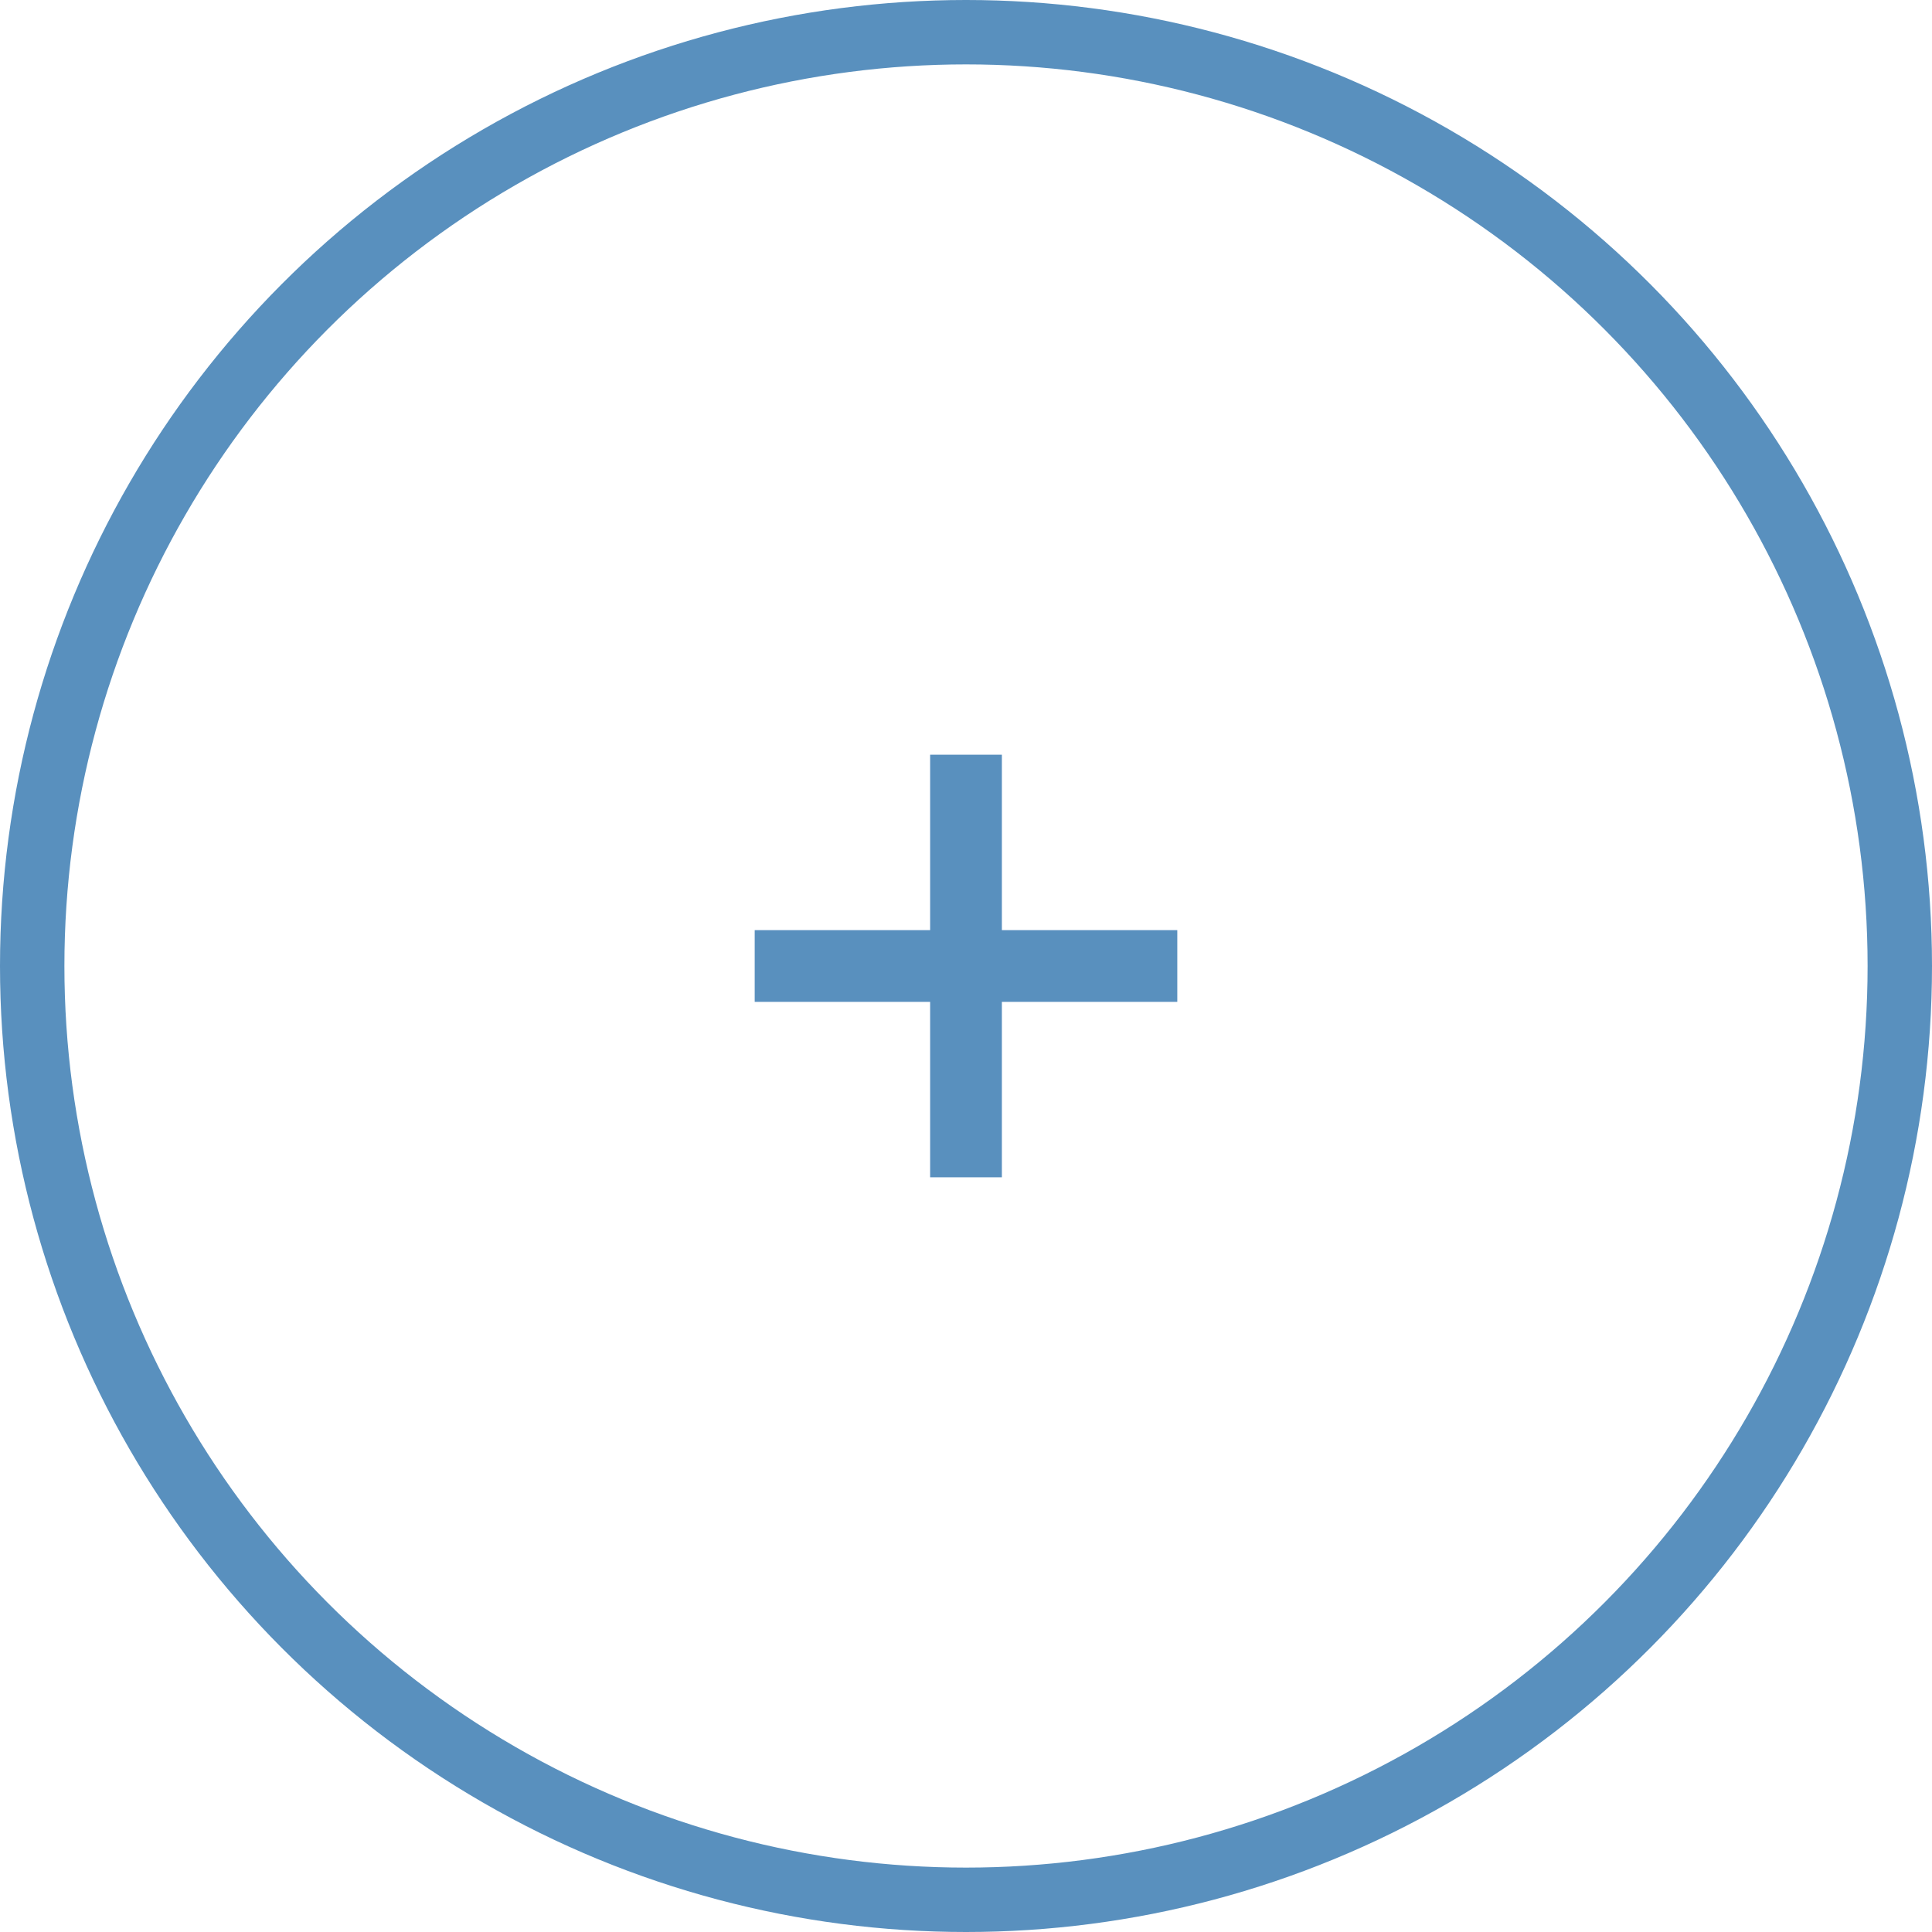 <?xml version="1.0" encoding="UTF-8"?> <svg xmlns="http://www.w3.org/2000/svg" width="30" height="30" viewBox="0 0 30 30" fill="none"><circle cx="15" cy="15" r="14.5" stroke="#5990BE"></circle><path d="M14.443 18.281V11.719H15.557V18.281H14.443ZM11.719 15.557V14.443H18.281V15.557H11.719Z" fill="#5990BE"></path></svg> 